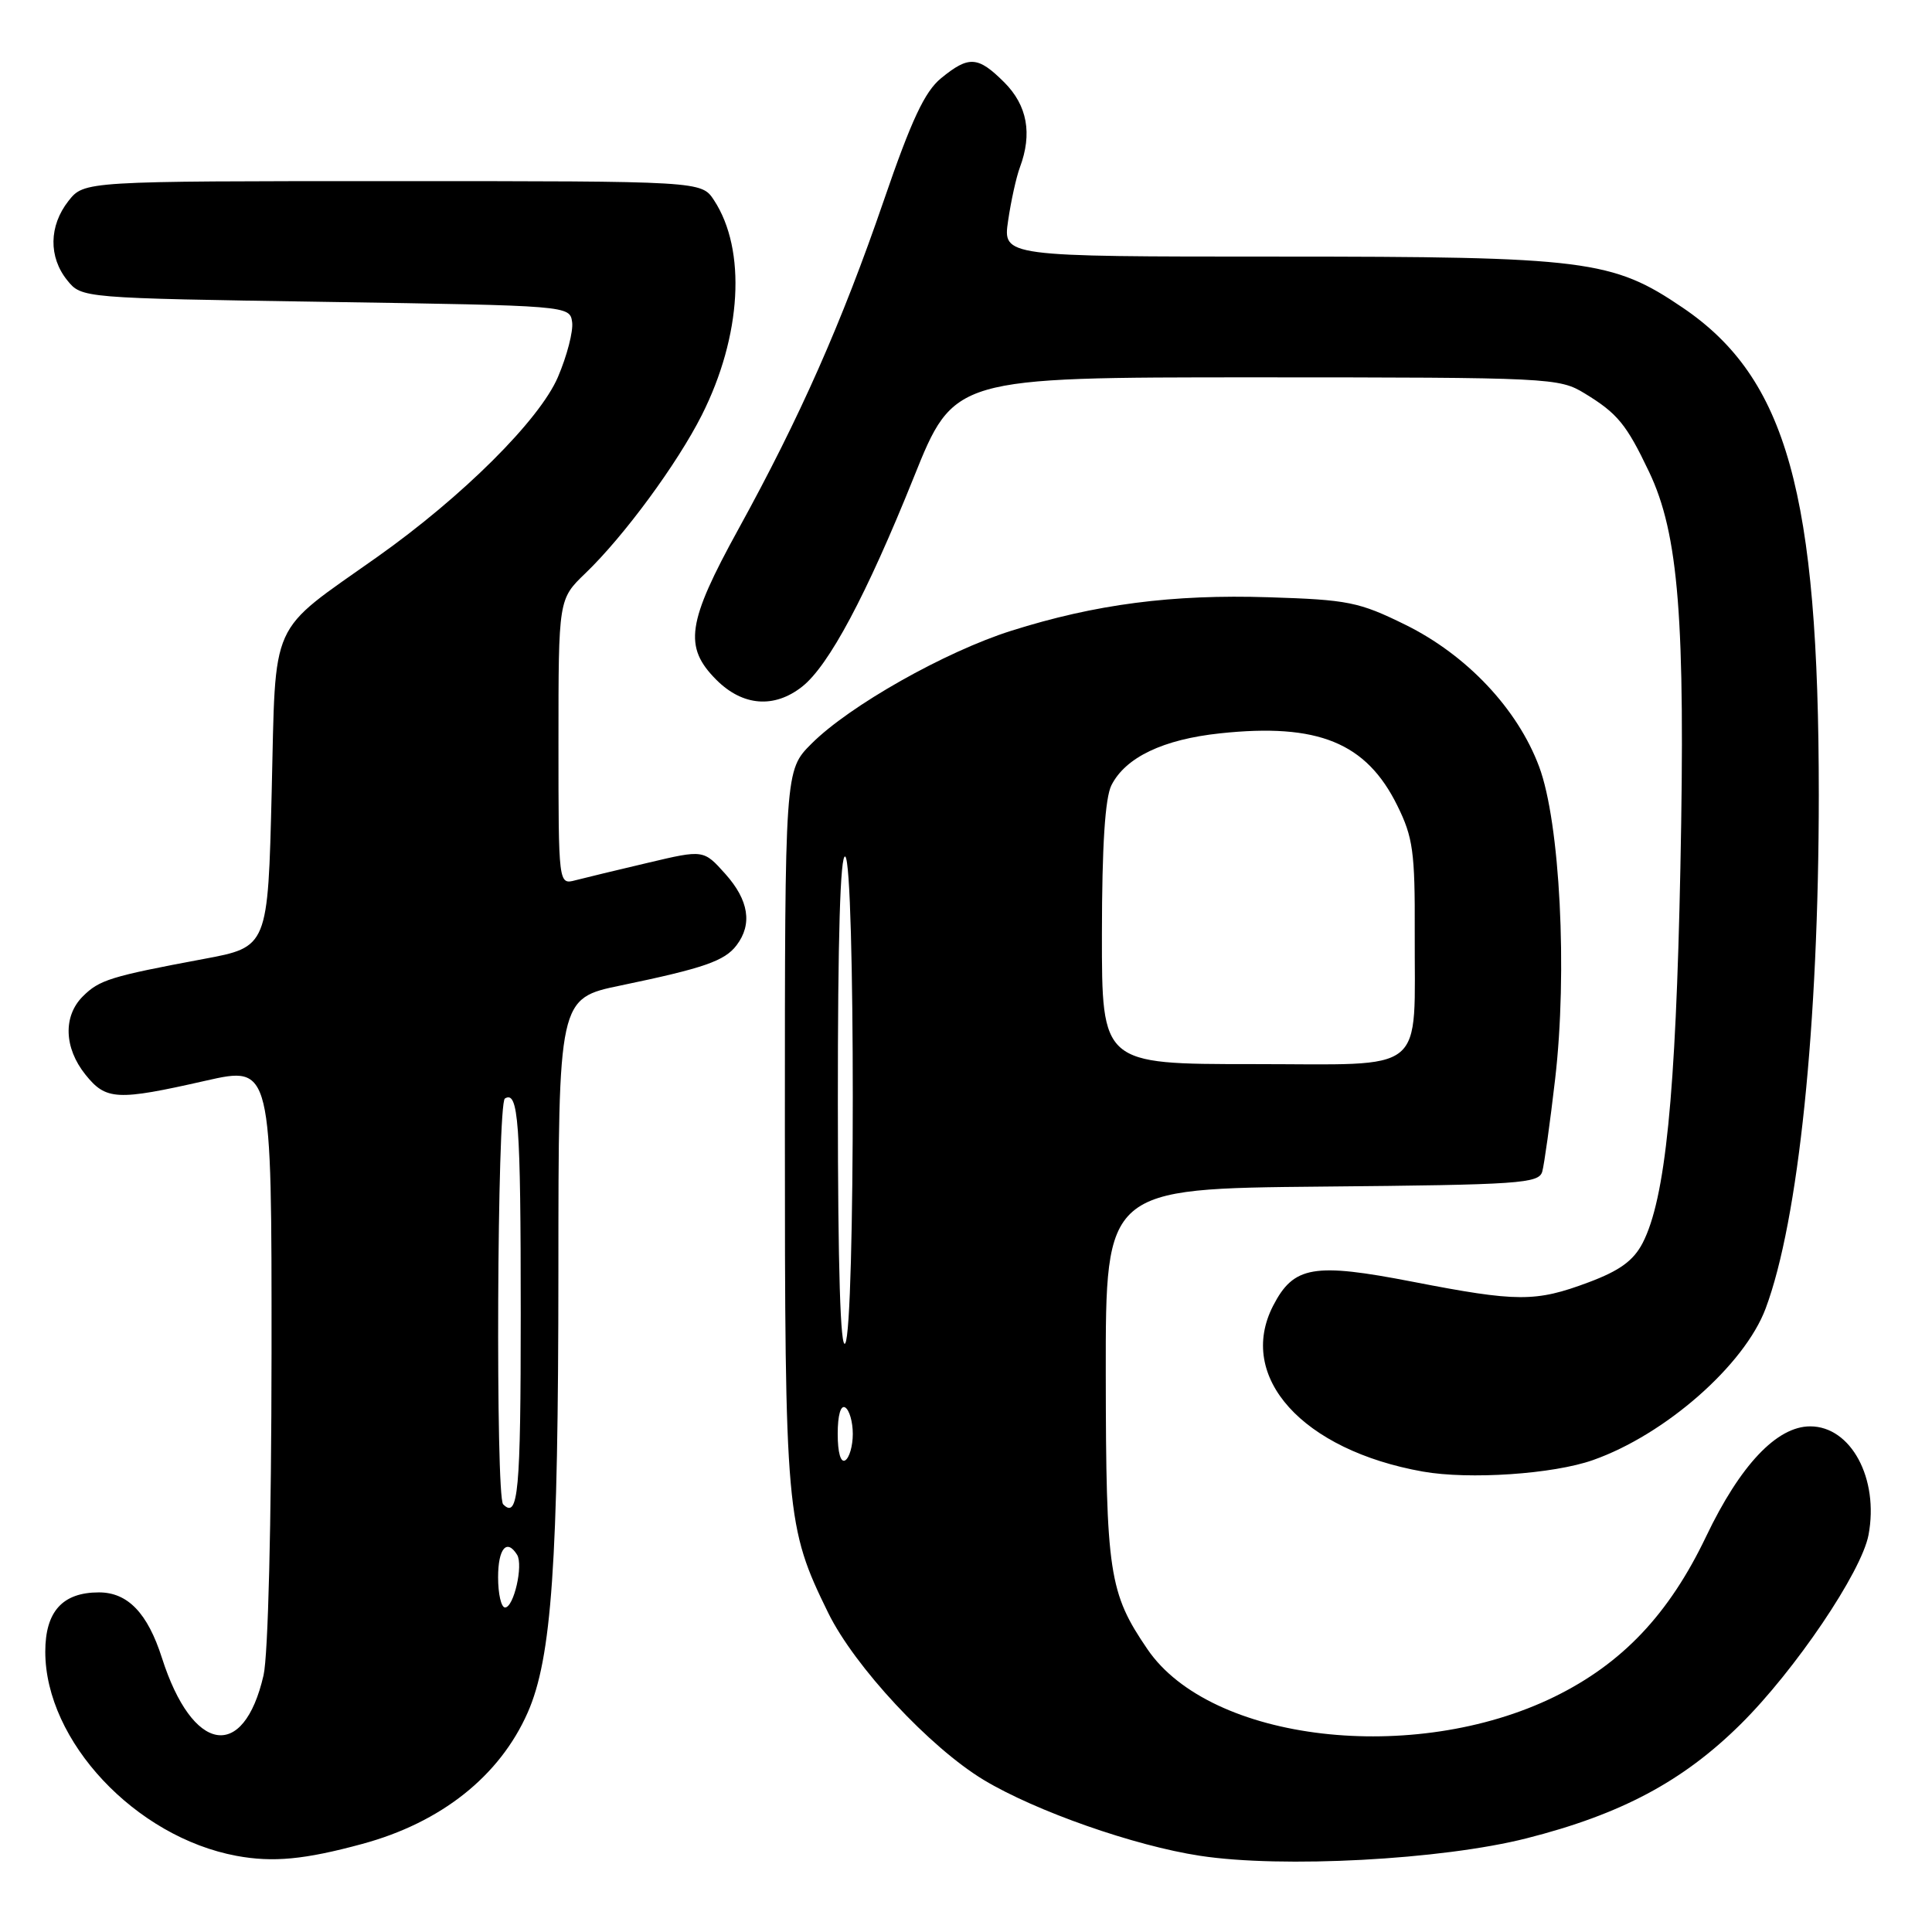 <?xml version="1.0" encoding="UTF-8" standalone="no"?>
<!DOCTYPE svg PUBLIC "-//W3C//DTD SVG 1.1//EN" "http://www.w3.org/Graphics/SVG/1.1/DTD/svg11.dtd" >
<svg xmlns="http://www.w3.org/2000/svg" xmlns:xlink="http://www.w3.org/1999/xlink" version="1.1" viewBox="0 0 256 256">
 <g >
 <path fill="currentColor"
d=" M 48.00 244.33 C 58.45 241.50 66.20 235.35 69.92 226.93 C 73.11 219.70 73.98 207.13 73.99 168.39 C 74.00 132.29 74.00 132.29 82.25 130.58 C 93.26 128.29 96.02 127.34 97.60 125.25 C 99.72 122.46 99.22 119.28 96.12 115.81 C 93.23 112.58 93.23 112.58 85.87 114.32 C 81.82 115.27 77.49 116.32 76.25 116.64 C 74.00 117.23 74.00 117.23 74.00 98.31 C 74.00 79.39 74.00 79.39 77.58 75.95 C 82.69 71.04 89.75 61.43 92.99 55.01 C 98.28 44.51 98.93 33.12 94.61 26.53 C 92.95 24.00 92.95 24.00 52.05 24.00 C 11.15 24.00 11.15 24.00 9.07 26.63 C 6.48 29.93 6.42 34.06 8.91 37.14 C 10.82 39.50 10.82 39.50 43.16 40.00 C 75.43 40.50 75.50 40.50 75.81 42.68 C 75.98 43.87 75.13 47.16 73.92 49.98 C 71.47 55.67 61.29 65.80 50.00 73.79 C 35.47 84.08 36.57 81.63 36.00 104.93 C 35.50 125.48 35.50 125.48 26.98 127.07 C 14.63 129.38 13.16 129.84 10.97 132.03 C 8.35 134.65 8.48 138.84 11.31 142.38 C 14.05 145.80 15.47 145.87 27.25 143.20 C 36.00 141.22 36.00 141.22 35.98 179.36 C 35.96 201.95 35.53 219.33 34.92 221.99 C 32.27 233.48 25.50 232.32 21.46 219.69 C 19.56 213.74 16.93 211.00 13.11 211.00 C 8.29 211.00 6.00 213.53 6.00 218.86 C 6.00 230.69 17.94 243.42 31.34 245.91 C 36.17 246.80 40.35 246.41 48.00 244.33 Z  M 202.26 243.59 C 214.79 240.41 222.98 236.05 230.63 228.48 C 237.84 221.35 246.67 208.29 247.59 203.38 C 248.99 195.92 245.27 189.00 239.86 189.00 C 235.44 189.00 230.59 194.13 226.07 203.59 C 221.15 213.89 214.97 220.42 205.97 224.83 C 187.36 233.93 160.41 230.79 152.05 218.54 C 146.94 211.06 146.55 208.46 146.52 182.00 C 146.50 157.50 146.50 157.50 175.19 157.23 C 201.43 156.99 203.92 156.82 204.36 155.23 C 204.62 154.28 205.39 148.78 206.06 143.01 C 207.72 128.78 206.71 108.96 203.94 101.58 C 201.08 93.92 194.35 86.79 186.21 82.78 C 180.07 79.76 178.63 79.47 168.12 79.14 C 155.34 78.73 145.13 80.06 134.00 83.58 C 125.24 86.35 112.54 93.52 107.52 98.55 C 104.00 102.07 104.00 102.07 104.00 149.32 C 104.00 200.65 104.15 202.30 109.73 213.69 C 113.22 220.82 123.23 231.57 130.38 235.87 C 137.26 240.00 150.31 244.58 159.00 245.90 C 169.87 247.57 191.05 246.43 202.26 243.59 Z  M 211.07 193.47 C 220.65 190.10 231.16 180.87 233.96 173.37 C 238.31 161.74 240.99 135.84 241.00 105.36 C 241.00 65.38 236.75 50.13 223.00 40.79 C 213.64 34.43 210.26 34.00 169.23 34.00 C 132.88 34.00 132.88 34.00 133.58 29.25 C 133.96 26.64 134.66 23.46 135.14 22.18 C 136.81 17.71 136.12 13.97 133.08 10.92 C 129.58 7.43 128.38 7.35 124.69 10.37 C 122.53 12.14 120.77 15.89 117.10 26.59 C 111.54 42.77 106.01 55.27 97.84 70.12 C 91.03 82.50 90.56 85.71 94.92 90.08 C 98.41 93.57 102.58 93.90 106.28 90.99 C 109.82 88.21 114.80 78.87 121.08 63.25 C 126.40 50.00 126.40 50.00 166.45 50.00 C 205.51 50.01 206.59 50.06 209.98 52.13 C 214.32 54.77 215.51 56.22 218.50 62.50 C 222.44 70.75 223.33 82.04 222.66 115.00 C 222.05 145.20 220.67 158.86 217.66 164.70 C 216.44 167.05 214.62 168.37 210.48 169.92 C 203.47 172.54 201.09 172.54 187.20 169.84 C 174.06 167.29 171.42 167.74 168.70 173.01 C 163.83 182.46 172.58 192.15 188.53 194.99 C 194.68 196.08 205.81 195.33 211.07 193.47 Z  M 66.00 209.00 C 66.00 205.19 67.15 203.82 68.52 206.02 C 69.36 207.40 68.08 213.00 66.92 213.00 C 66.41 213.00 66.00 211.20 66.00 209.00 Z  M 66.67 199.33 C 65.65 198.32 65.87 146.20 66.90 145.56 C 68.69 144.46 69.00 148.65 69.00 174.08 C 69.00 197.74 68.67 201.33 66.67 199.33 Z  M 111.00 190.00 C 111.00 187.51 111.40 186.13 112.00 186.50 C 112.55 186.84 113.00 188.41 113.00 190.00 C 113.00 191.59 112.55 193.16 112.00 193.50 C 111.40 193.87 111.00 192.49 111.00 190.00 Z  M 111.02 146.19 C 111.01 124.24 111.34 113.09 112.00 113.50 C 113.33 114.32 113.33 175.94 112.00 178.00 C 111.36 178.99 111.03 168.07 111.02 146.19 Z  M 146.01 123.75 C 146.02 112.05 146.43 105.71 147.27 104.05 C 149.14 100.35 154.12 97.97 161.68 97.17 C 174.64 95.79 181.05 98.40 185.16 106.76 C 187.23 110.95 187.50 112.89 187.46 123.50 C 187.39 142.67 189.43 141.00 165.98 141.00 C 146.00 141.00 146.00 141.00 146.01 123.75 Z "/>
</g>
</svg>